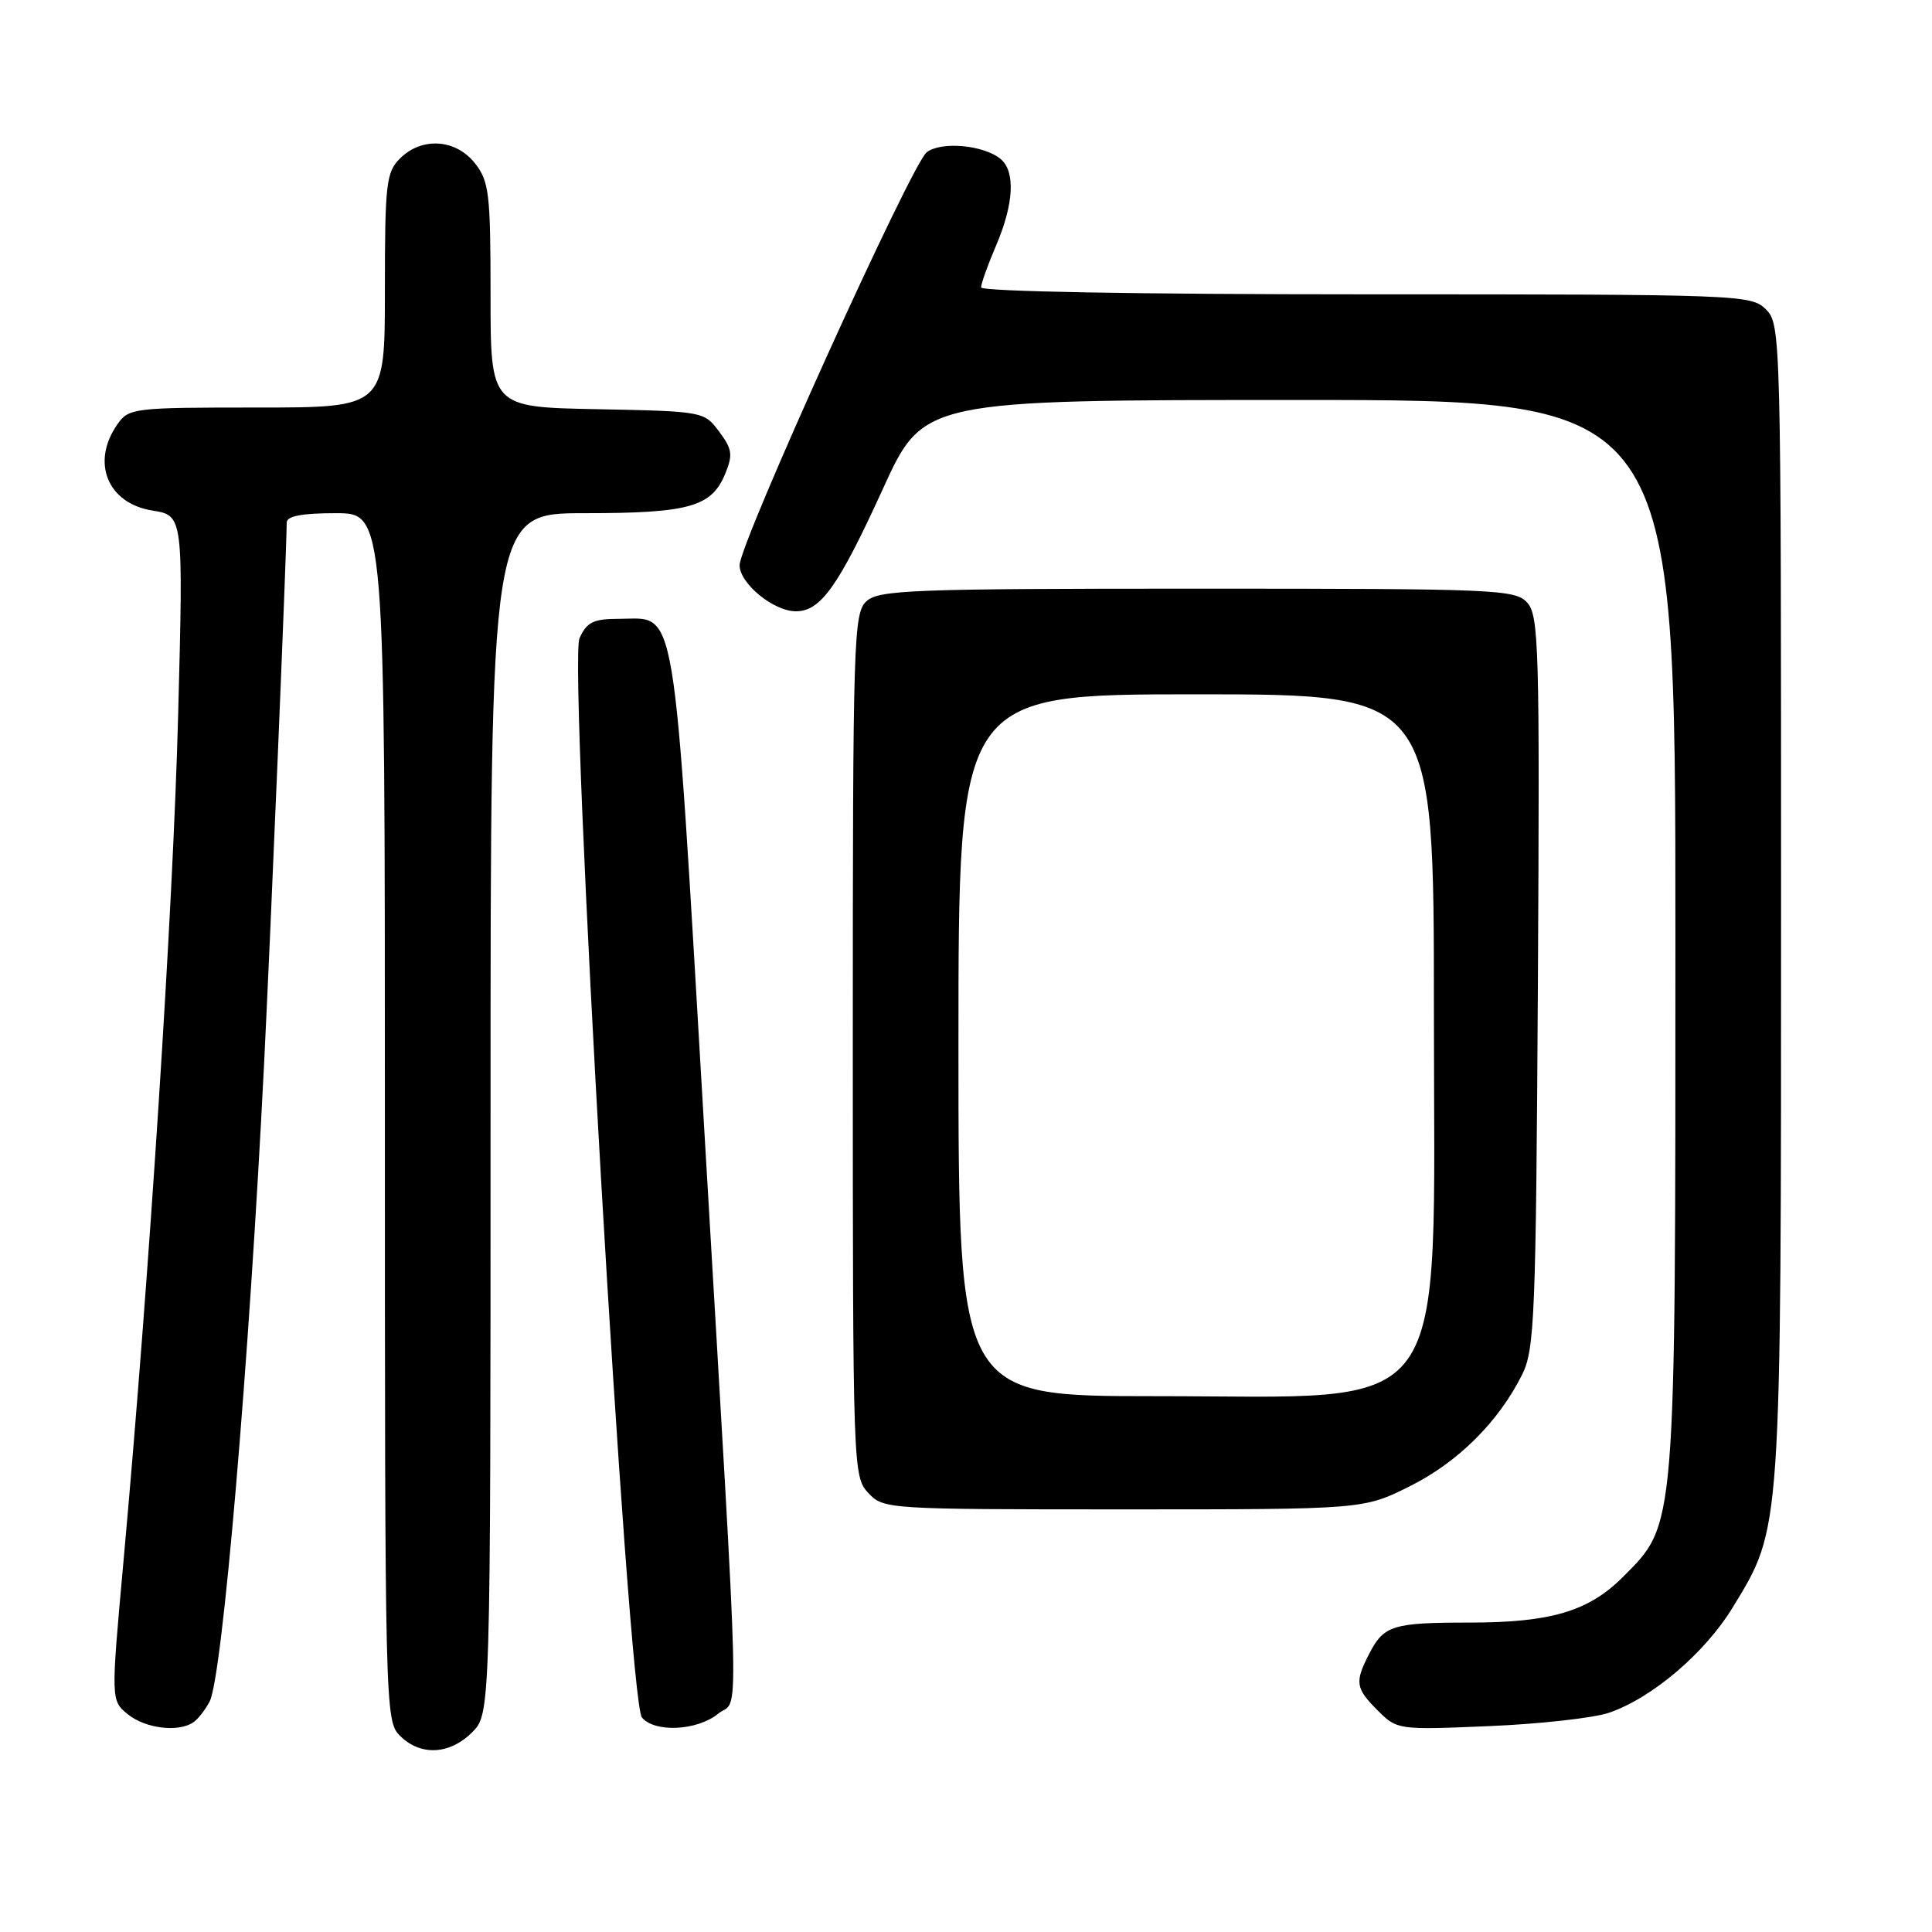 <?xml version="1.0" encoding="UTF-8" standalone="no"?>
<!DOCTYPE svg PUBLIC "-//W3C//DTD SVG 1.1//EN" "http://www.w3.org/Graphics/SVG/1.1/DTD/svg11.dtd" >
<svg xmlns="http://www.w3.org/2000/svg" xmlns:xlink="http://www.w3.org/1999/xlink" version="1.1" viewBox="0 0 256 256">
 <g >
 <path fill="currentColor"
d=" M 62.55 229.55 C 65.00 227.09 65.00 227.09 65.00 147.55 C 65.00 68.00 65.00 68.00 77.45 68.00 C 91.29 68.00 94.27 67.17 96.08 62.81 C 97.13 60.27 97.03 59.51 95.29 57.19 C 93.30 54.52 93.19 54.50 79.14 54.22 C 65.00 53.95 65.00 53.95 65.00 39.11 C 65.00 25.61 64.81 24.03 62.93 21.63 C 60.39 18.41 55.88 18.12 53.00 21.00 C 51.17 22.83 51.00 24.33 51.00 38.50 C 51.00 54.00 51.00 54.00 34.06 54.00 C 17.68 54.00 17.06 54.07 15.56 56.22 C 12.03 61.25 14.23 66.69 20.18 67.65 C 24.30 68.30 24.30 68.30 23.60 94.90 C 22.92 120.65 19.79 169.06 16.36 206.91 C 14.69 225.33 14.69 225.33 16.95 227.16 C 19.26 229.03 23.60 229.57 25.60 228.23 C 26.21 227.83 27.19 226.58 27.78 225.45 C 29.46 222.24 32.99 180.98 34.99 141.00 C 35.85 123.89 37.96 73.51 37.99 69.25 C 38.00 68.38 39.97 68.00 44.50 68.00 C 51.00 68.00 51.00 68.00 51.00 148.00 C 51.00 226.67 51.03 228.03 53.00 230.00 C 55.70 232.70 59.57 232.52 62.55 229.55 Z  M 95.14 227.09 C 98.00 224.77 98.18 232.63 93.34 150.03 C 89.11 77.97 89.78 82.00 81.98 82.00 C 78.63 82.00 77.76 82.43 76.79 84.56 C 75.26 87.93 83.21 225.34 85.06 227.58 C 86.75 229.61 92.36 229.34 95.14 227.09 Z  M 213.17 226.96 C 218.88 225.02 225.90 219.05 229.59 213.00 C 236.10 202.31 236.00 203.70 236.00 119.29 C 236.00 44.33 235.97 42.97 234.00 41.00 C 232.05 39.05 230.67 39.00 181.00 39.00 C 150.74 39.00 130.00 38.63 130.00 38.08 C 130.00 37.58 130.90 35.07 132.00 32.50 C 134.34 27.03 134.57 22.72 132.59 21.07 C 130.35 19.21 124.70 18.70 122.79 20.18 C 120.78 21.73 98.00 72.00 98.00 74.89 C 98.00 77.31 102.50 81.00 105.46 81.00 C 108.75 81.00 111.10 77.68 117.00 64.75 C 122.36 53.00 122.36 53.00 172.18 53.00 C 222.00 53.00 222.00 53.00 222.00 123.89 C 222.00 203.31 222.12 201.88 215.00 209.00 C 210.49 213.51 205.45 215.00 194.72 215.00 C 184.57 215.00 183.38 215.37 181.46 219.07 C 179.48 222.91 179.59 223.68 182.57 226.66 C 185.12 229.21 185.27 229.23 197.32 228.72 C 204.02 228.44 211.15 227.64 213.17 226.96 Z  M 186.82 196.93 C 193.20 193.74 198.57 188.40 201.69 182.14 C 203.35 178.80 203.52 174.51 203.78 130.11 C 204.03 85.92 203.91 81.56 202.37 79.86 C 200.78 78.10 198.36 78.00 158.67 78.00 C 120.98 78.00 116.47 78.17 114.83 79.65 C 113.10 81.22 113.00 84.36 113.00 138.47 C 113.00 194.60 113.04 195.66 115.04 197.81 C 117.05 199.97 117.45 200.00 148.88 200.00 C 180.68 200.00 180.68 200.00 186.82 196.93 Z  M 127.00 138.50 C 127.00 92.00 127.00 92.00 158.50 92.00 C 190.00 92.00 190.00 92.00 190.00 133.92 C 190.00 189.09 192.96 185.00 153.05 185.00 C 127.00 185.00 127.00 185.00 127.00 138.50 Z "/>
</g>
</svg>